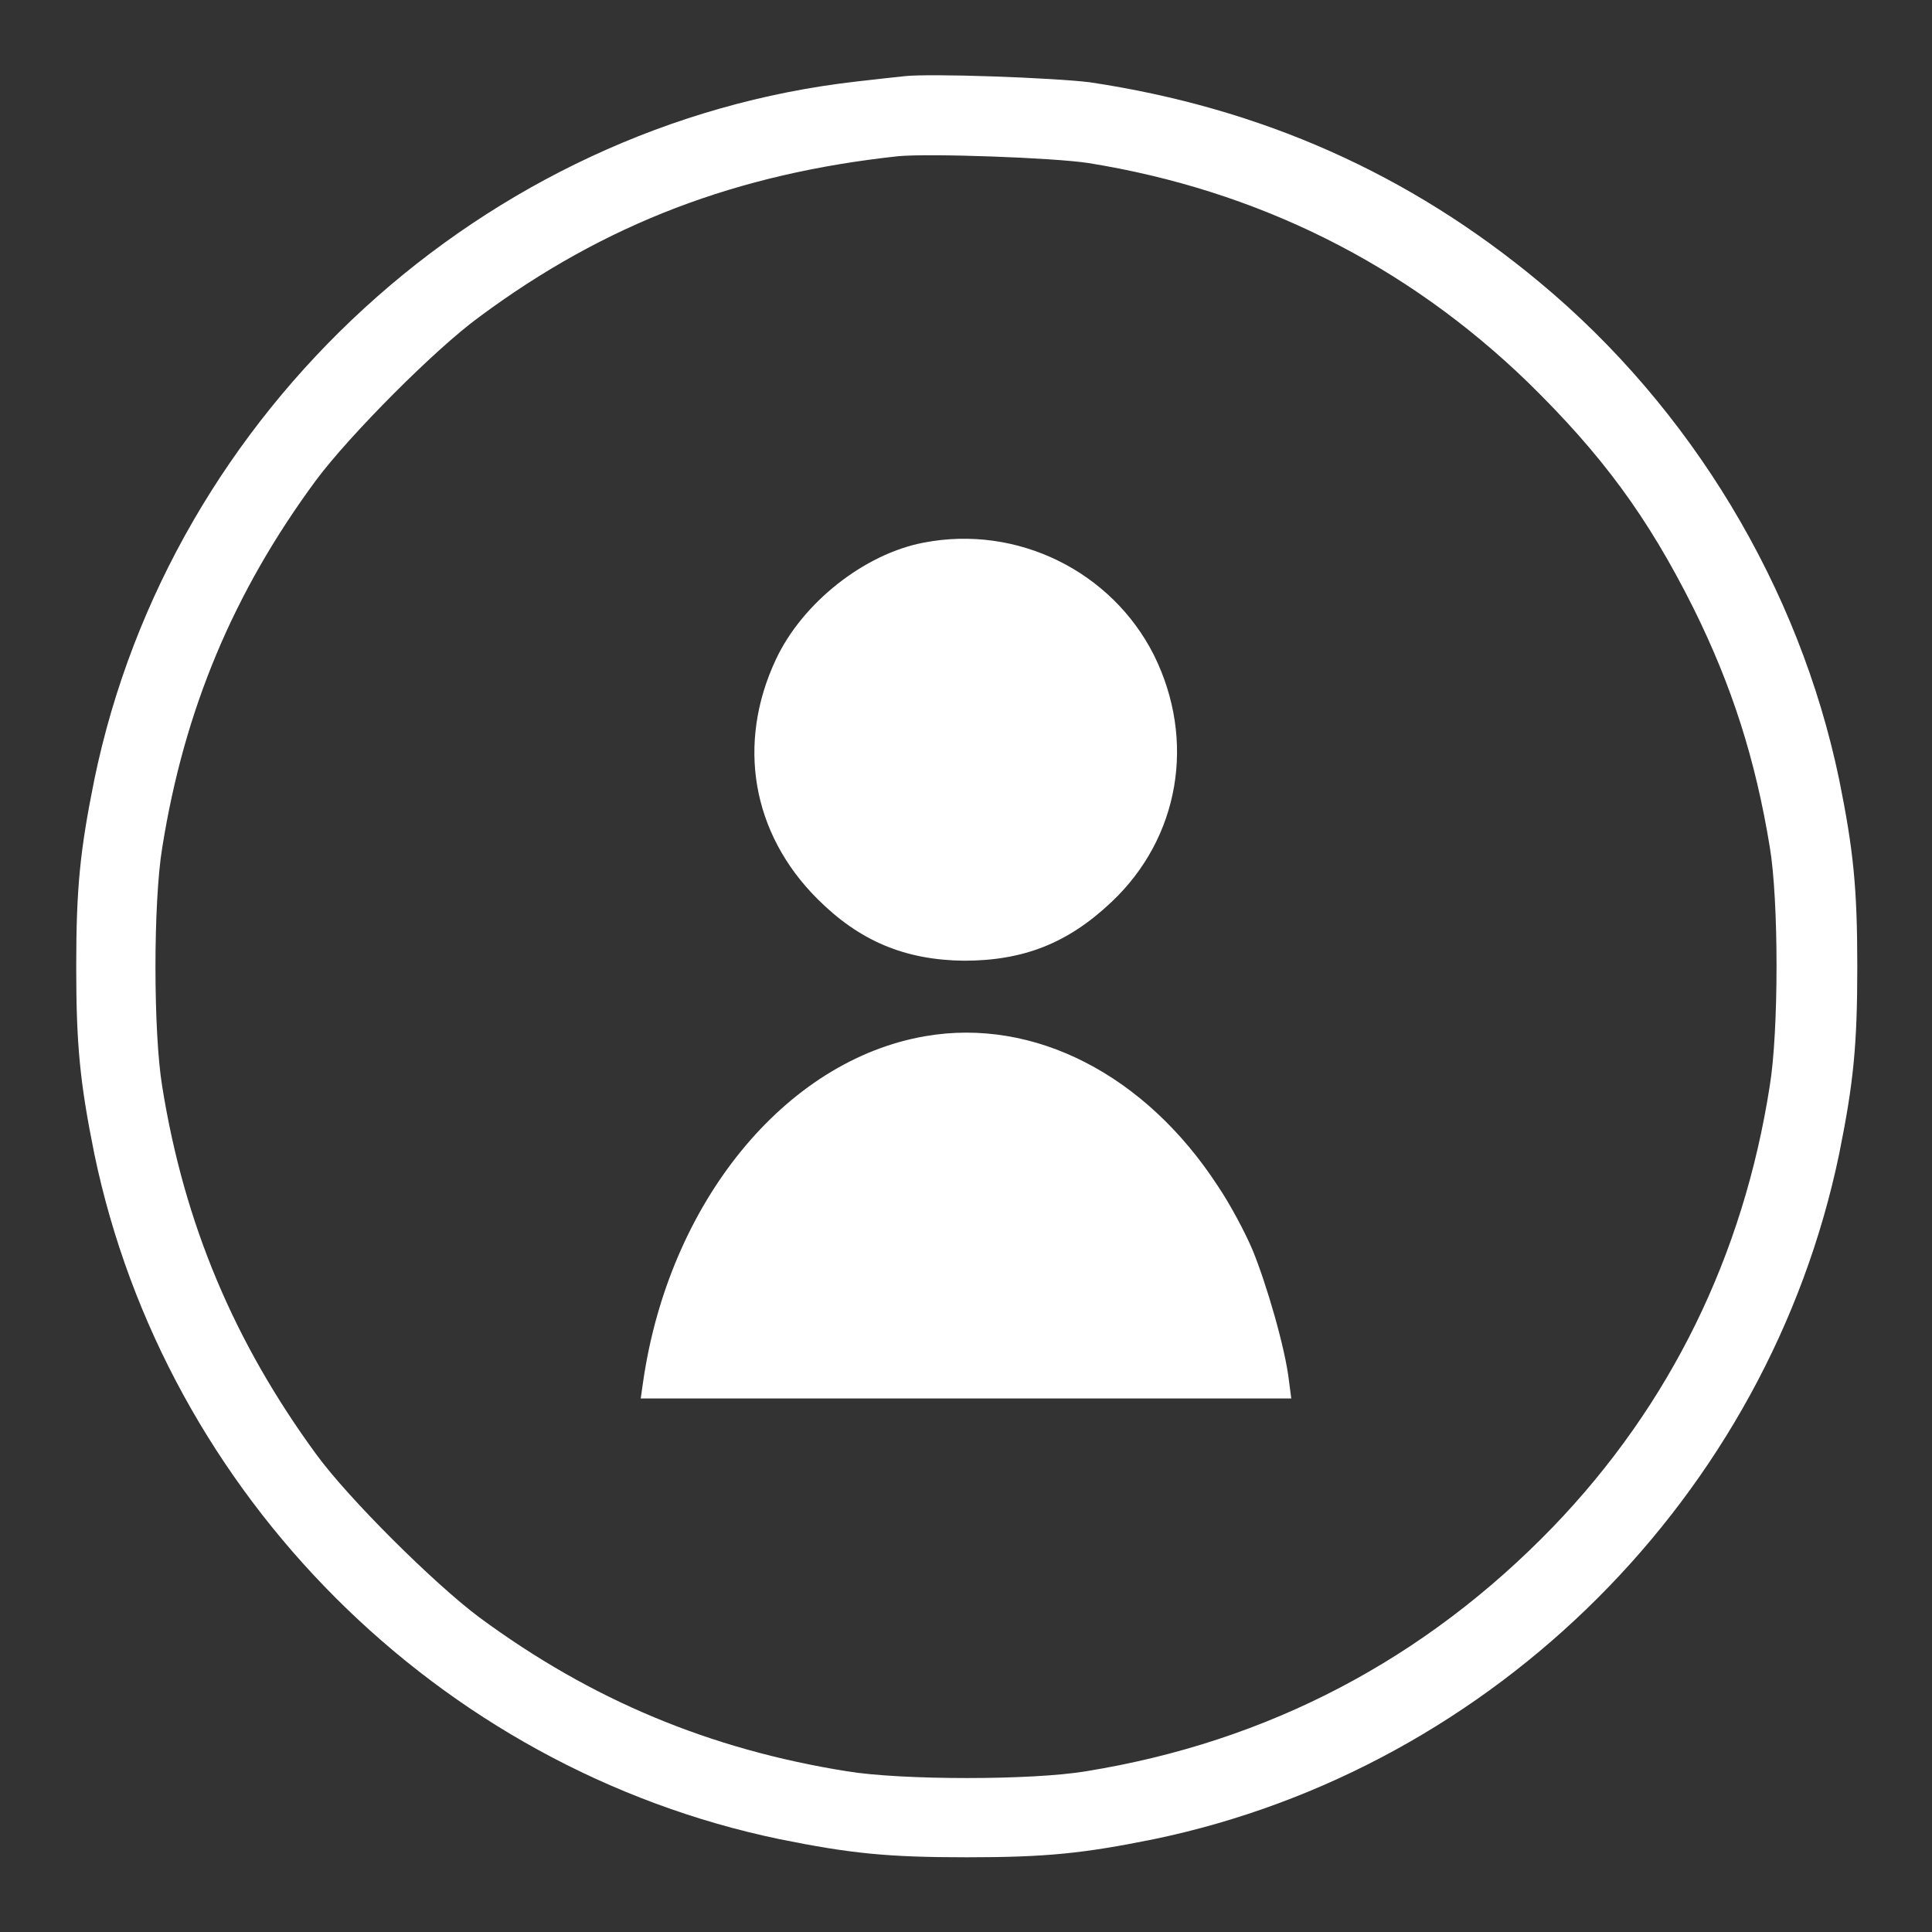 <?xml version="1.0" encoding="utf-8"?>
<!-- Svg Vector Icons : http://www.onlinewebfonts.com/icon -->
<!DOCTYPE svg PUBLIC "-//W3C//DTD SVG 1.1//EN" "http://www.w3.org/Graphics/SVG/1.1/DTD/svg11.dtd">
<svg version="1.1" xmlns="http://www.w3.org/2000/svg" xmlns:xlink="http://www.w3.org/1999/xlink" x="0px" y="0px" viewBox="0 0 256 256" enable-background="new 0 0 256 256" xml:space="preserve">
<rect x="0" y="0" width="256" height="256" fill="#333333" stroke="none"/>
<g><g><g><path fill="#ffffff" d="M119.8,10.1c-0.9,0.1-3.8,0.4-6.3,0.7c-49.3,5.6-90.9,43.6-101,92.5c-1.9,9.4-2.4,14.4-2.4,24.8c0,10.4,0.5,15.4,2.4,24.8c9.4,45.2,45.6,81.4,90.8,90.8c9.4,1.9,14.3,2.4,24.8,2.4s15.4-0.5,24.8-2.4c45.2-9.4,81.4-45.6,90.8-90.8c1.9-9.4,2.4-14.4,2.4-24.8c0-10.4-0.5-15.4-2.4-24.8c-5.3-25.5-19.6-49.2-39.7-65.9c-17.3-14.4-36.9-23.1-59.6-26.5C139.5,10.3,123.2,9.7,119.8,10.1z M144.2,21.6c22.4,3.6,42.1,13.4,58.3,29.1c9.7,9.5,15.8,17.7,21.9,29.9c5.1,10.3,8.2,20,10.1,31.6c1.2,7.1,1.2,24.4,0,31.7c-3.5,22.5-13.2,42.3-28.7,58.4c-16.9,17.5-37.7,28.5-61.9,32.4c-7.1,1.2-24.4,1.2-31.7,0c-18.1-2.9-33.8-9.4-48.7-20.4c-5.9-4.4-17.3-15.7-21.6-21.6C31,177.8,24.4,162.1,21.5,144c-1.2-7.2-1.2-24.5,0-31.7c2.9-18.2,9.4-33.8,20.4-48.7c4.4-5.9,15.7-17.3,21.6-21.6C80.2,29.6,97.7,23,119,20.7C123.2,20.3,139.6,20.9,144.2,21.6z"/><path fill="#ffffff" d="M122.4,71.9c-7.9,1.5-16.1,8-19.6,15.5c-5.2,11.1-3.2,23,5.5,31.7c5.6,5.6,11.6,8.1,19.4,8.2c7.9,0,13.8-2.3,19.6-7.8c9-8.5,11.2-21.4,5.6-32.7C147.3,75.7,134.8,69.5,122.4,71.9z"/><path fill="#ffffff" d="M122.6,137.3c-18.6,3.2-34,22.1-37.4,45.9l-0.3,2.1H128h43.1l-0.3-2.3c-0.5-4.4-3-12.9-4.8-17.3c-1-2.4-3.1-6.3-4.6-8.5C151.8,142.4,137,134.8,122.6,137.3z"/></g></g></g>
</svg>